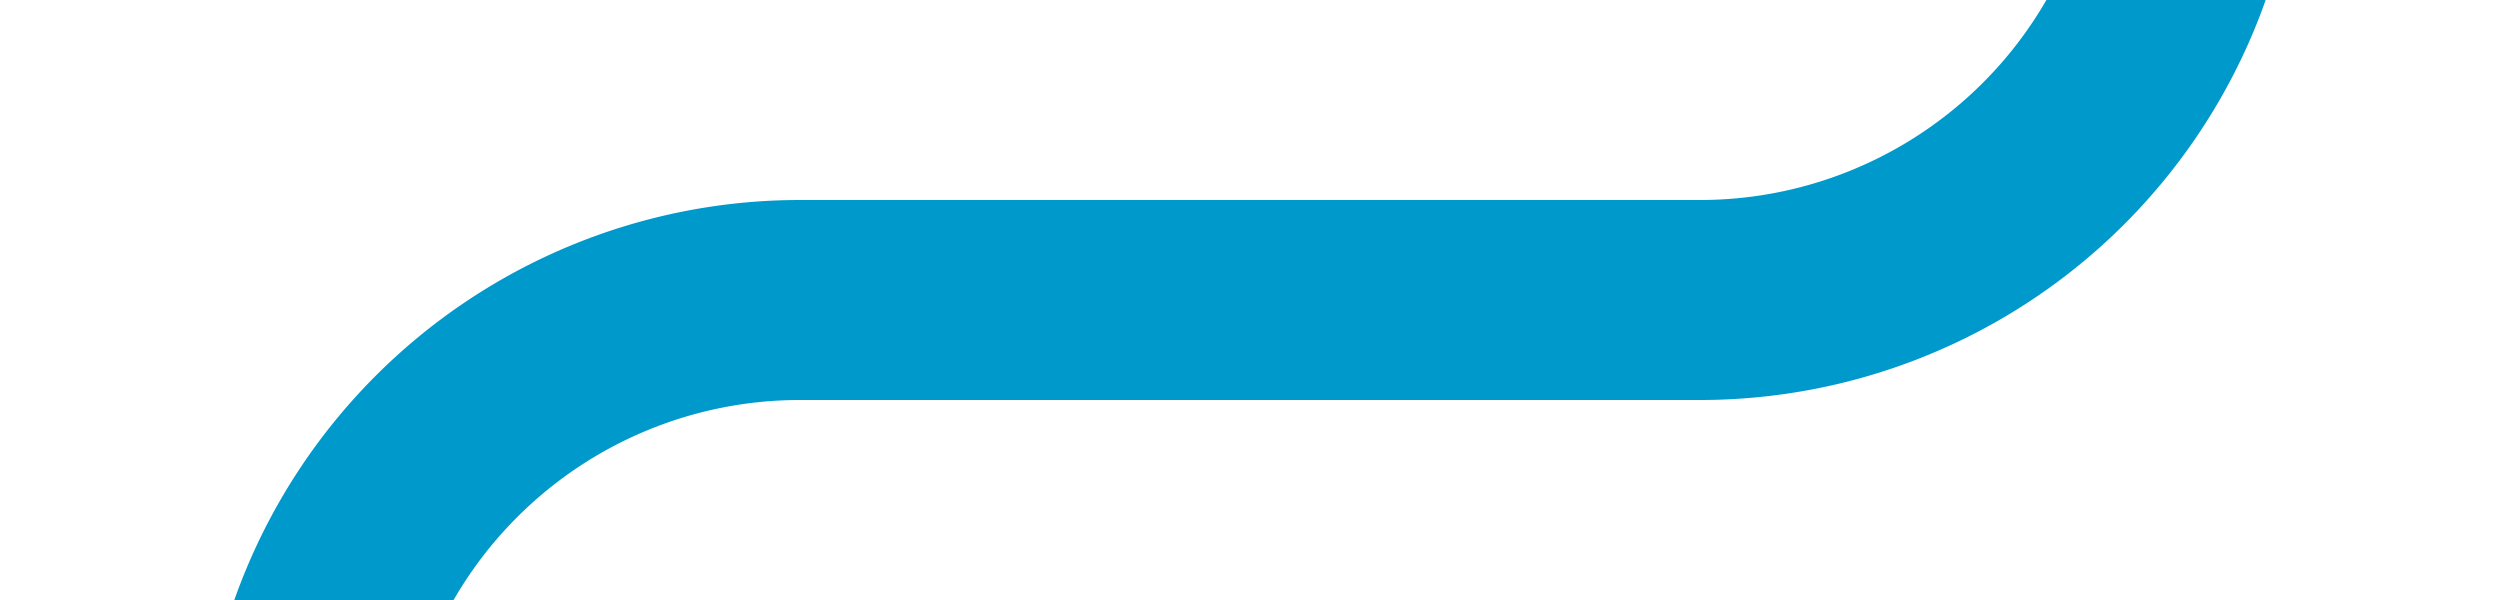 ﻿<?xml version="1.0" encoding="utf-8"?>
<svg version="1.1" xmlns:xlink="http://www.w3.org/1999/xlink" width="25px" height="6px" viewBox="728 874  25 6" xmlns="http://www.w3.org/2000/svg">
  <path d="M 751 225  A 1 1 0 0 0 750 226 L 750 872  A 5 5 0 0 1 745 877 L 736 877  A 5 5 0 0 0 731 882 L 731 887  " stroke-width="2" stroke="#0099cc" fill="none" />
</svg>